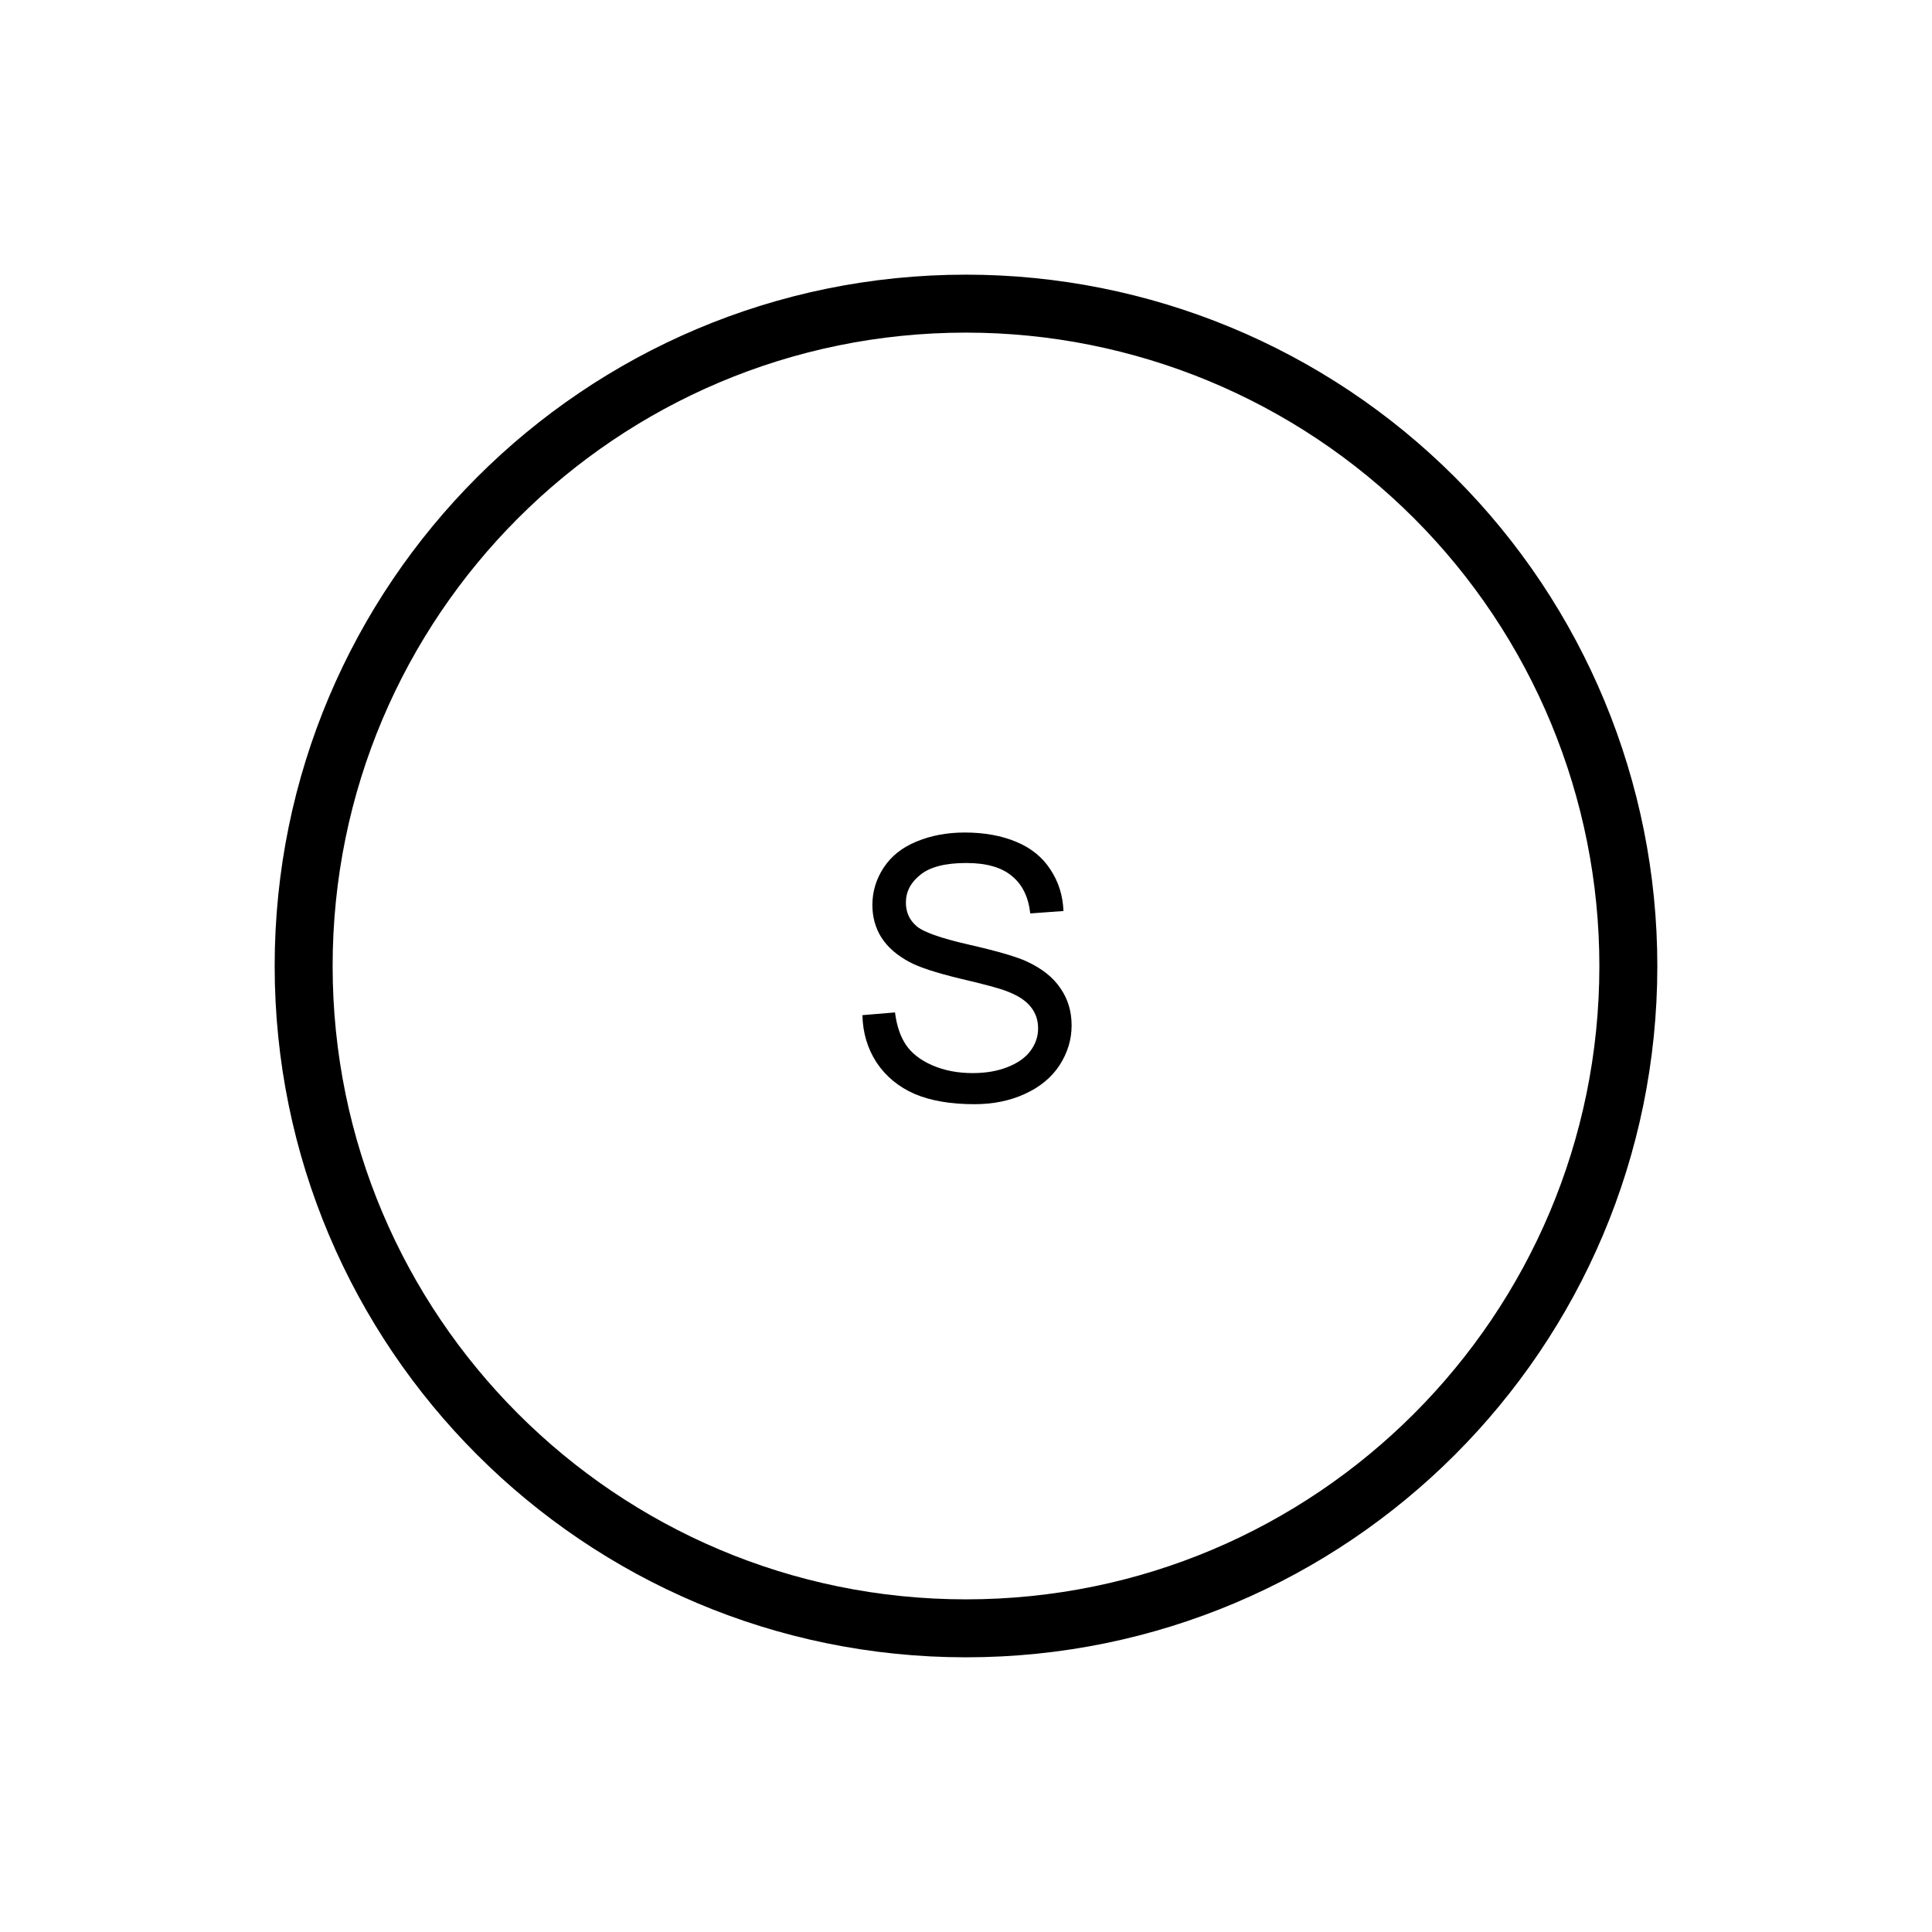 <?xml version="1.0" standalone="yes"?>

<svg version="1.1" viewBox="0.0 0.0 100.0 100.0" fill="none" stroke="none" stroke-linecap="square" stroke-miterlimit="10" xmlns="http://www.w3.org/2000/svg" xmlns:xlink="http://www.w3.org/1999/xlink"><clipPath id="p.0"><path d="m0 0l100.0 0l0 100.0l-100.0 0l0 -100.0z" clip-rule="nonzero"></path></clipPath><g clip-path="url(#p.0)"><path fill="#000000" fill-opacity="0.0" d="m0 0l100.0 0l0 100.0l-100.0 0z" fill-rule="evenodd"></path><path fill="#000000" fill-opacity="0.0" d="m15.717 49.999l0 0c0 -18.934 15.349 -34.283 34.283 -34.283l0 0c9.093 0 17.813 3.612 24.242 10.041c6.429 6.429 10.041 15.15 10.041 24.242l0 0c0 18.934 -15.349 34.283 -34.283 34.283l0 0c-18.934 0 -34.283 -15.349 -34.283 -34.283z" fill-rule="evenodd"></path><path stroke="#000000" stroke-width="3.0" stroke-linejoin="round" stroke-linecap="butt" d="m15.717 49.999l0 0c0 -18.934 15.349 -34.283 34.283 -34.283l0 0c9.093 0 17.813 3.612 24.242 10.041c6.429 6.429 10.041 15.15 10.041 24.242l0 0c0 18.934 -15.349 34.283 -34.283 34.283l0 0c-18.934 0 -34.283 -15.349 -34.283 -34.283z" fill-rule="evenodd"></path><path fill="#000000" d="m44.638 52.544l1.688 -0.141q0.125 1.016 0.562 1.672q0.438 0.656 1.359 1.062q0.938 0.406 2.094 0.406q1.031 0 1.812 -0.312q0.797 -0.312 1.188 -0.844q0.391 -0.531 0.391 -1.156q0 -0.641 -0.375 -1.109q-0.375 -0.484 -1.234 -0.812q-0.547 -0.219 -2.422 -0.656q-1.875 -0.453 -2.625 -0.859q-0.969 -0.516 -1.453 -1.266q-0.469 -0.75 -0.469 -1.688q0 -1.031 0.578 -1.922q0.594 -0.906 1.703 -1.359q1.125 -0.469 2.5 -0.469q1.516 0 2.672 0.484q1.156 0.484 1.766 1.438q0.625 0.938 0.672 2.141l-1.719 0.125q-0.141 -1.281 -0.953 -1.938q-0.797 -0.672 -2.359 -0.672q-1.625 0 -2.375 0.609q-0.75 0.594 -0.75 1.438q0 0.734 0.531 1.203q0.516 0.469 2.703 0.969q2.203 0.5 3.016 0.875q1.188 0.547 1.75 1.391q0.578 0.828 0.578 1.922q0 1.094 -0.625 2.062q-0.625 0.953 -1.797 1.484q-1.156 0.531 -2.609 0.531q-1.844 0 -3.094 -0.531q-1.25 -0.547 -1.969 -1.625q-0.703 -1.078 -0.734 -2.453z" fill-rule="nonzero"></path></g></svg>

